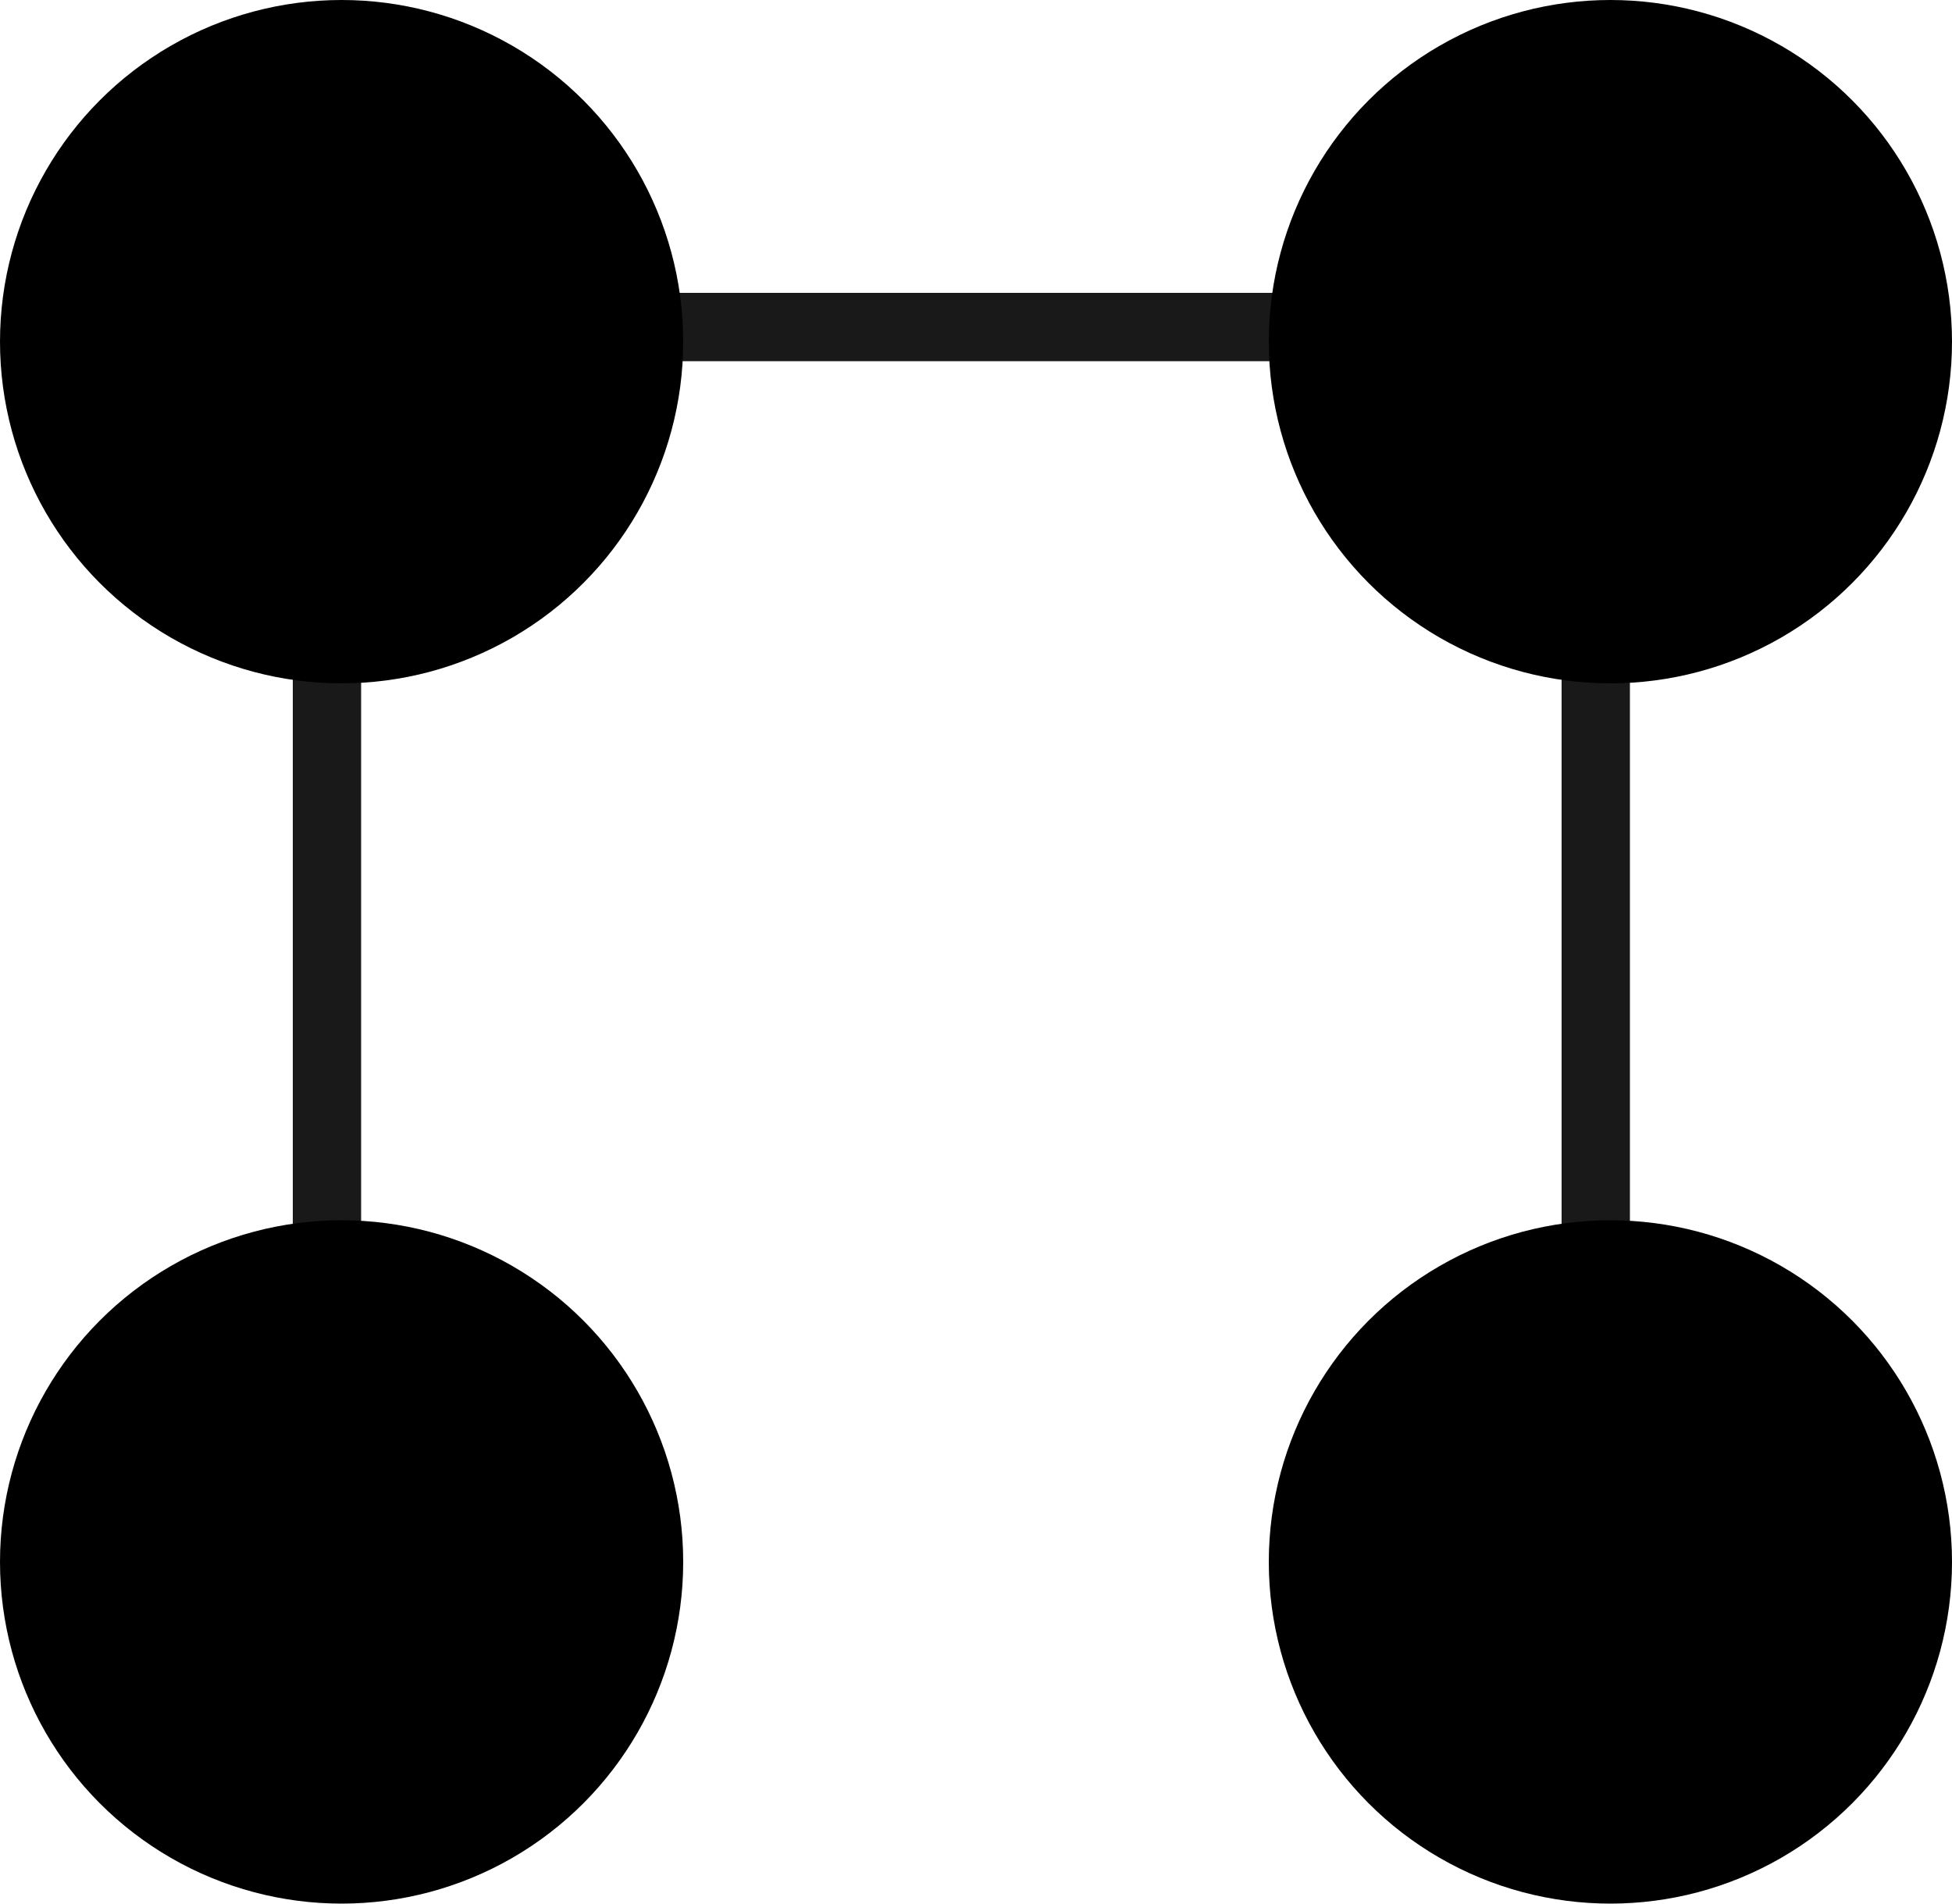 <?xml version="1.0" encoding="UTF-8"?>
<svg version="1.1" viewBox="6 7 20 19.5" xmlns="http://www.w3.org/2000/svg">
<circle cx="9.5" cy="10.5" r="3.5"/>
<circle cx="22.5" cy="10.5" r="3.5"/>
<circle cx="9.5" cy="23" r="3.5"/>
<circle cx="22.5" cy="23" r="3.5"/>
<rect x="12" y="10" width="10" height=".7" fill-opacity=".9"/>
<rect transform="rotate(90)" x="12" y="-9.7" width="10" height=".7" fill-opacity=".9"/>
<rect transform="rotate(90)" x="12" y="-22.7" width="10" height=".7" fill-opacity=".9"/>
</svg>
